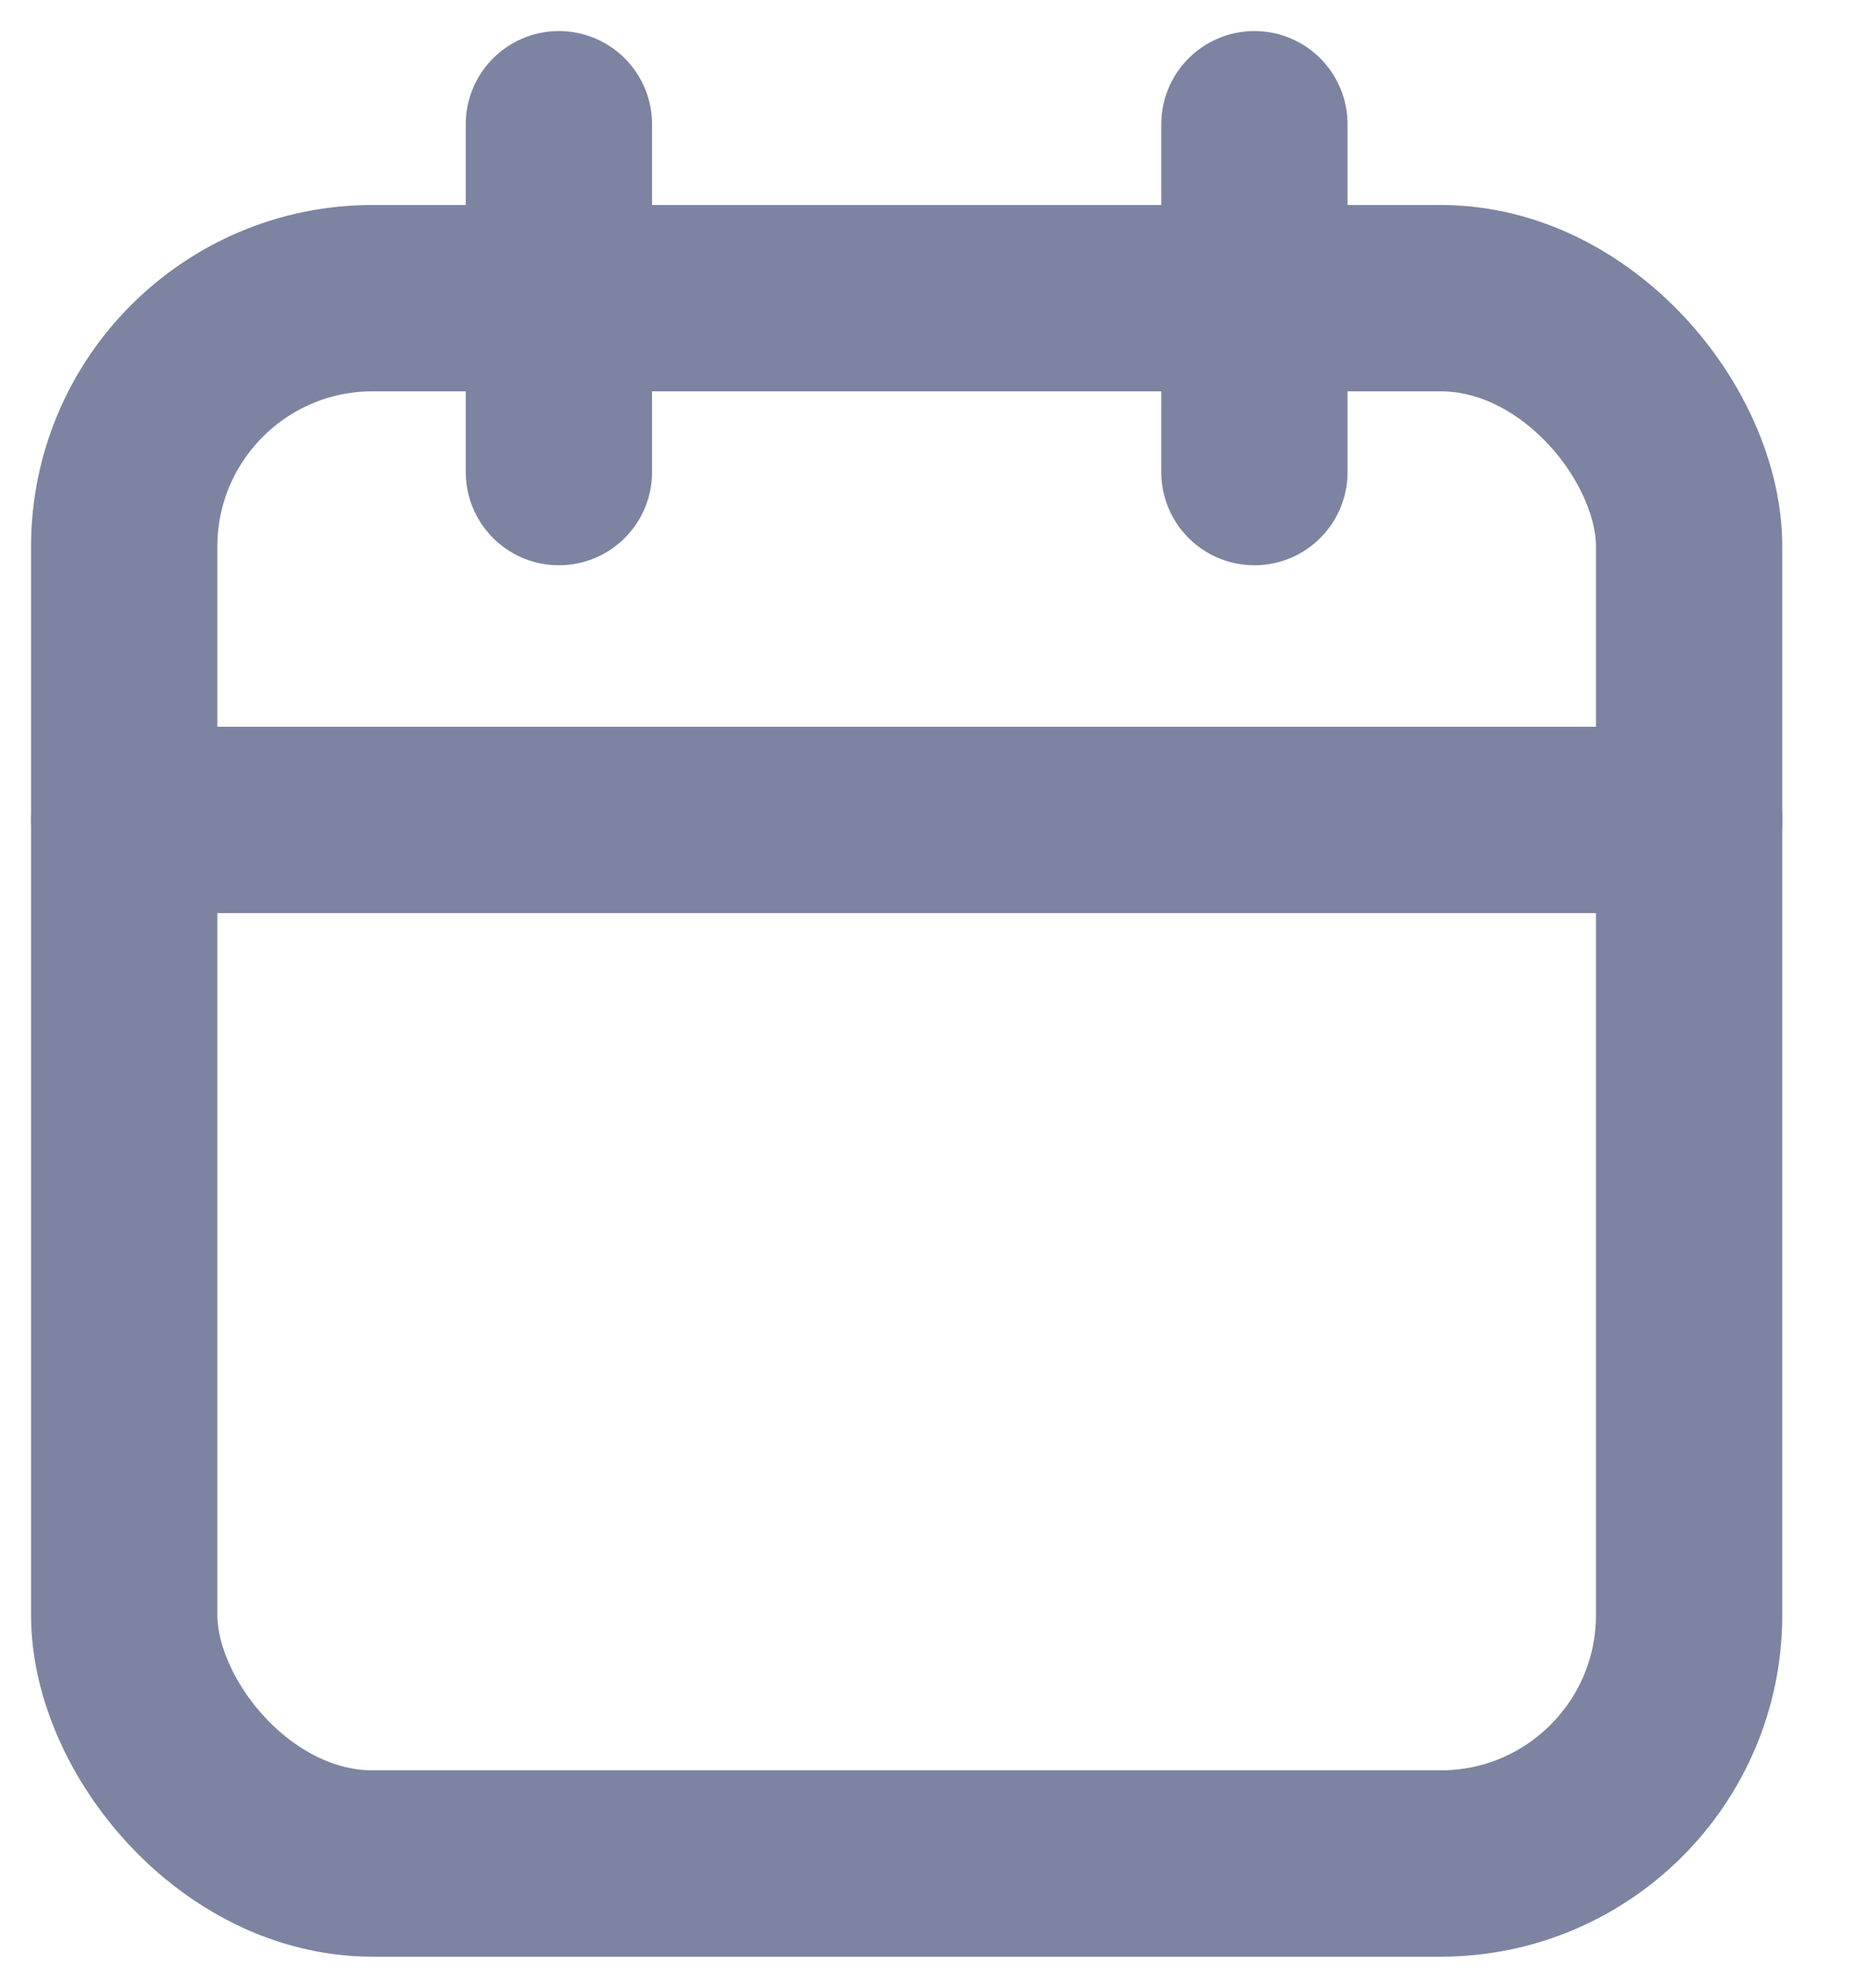 <svg xmlns="http://www.w3.org/2000/svg" width="15" height="16" viewBox="0 0 15 16">
    <g fill="none" fill-rule="evenodd" stroke-linecap="round" stroke-linejoin="round">
        <g stroke="#7D84A1" stroke-width="1.5">
            <g>
                <g>
                    <g transform="translate(-190, -630) translate(20, 591) translate(0, 24) translate(171, 16)">
                        <rect width="12.6" height="12.6" y="1.4" rx="2"/>
                        <path d="M9.1 0L9.1 2.8M3.5 0L3.5 2.8M0 5.6L12.6 5.6"/>
                    </g>
                </g>
            </g>
        </g>
    </g>
</svg>
